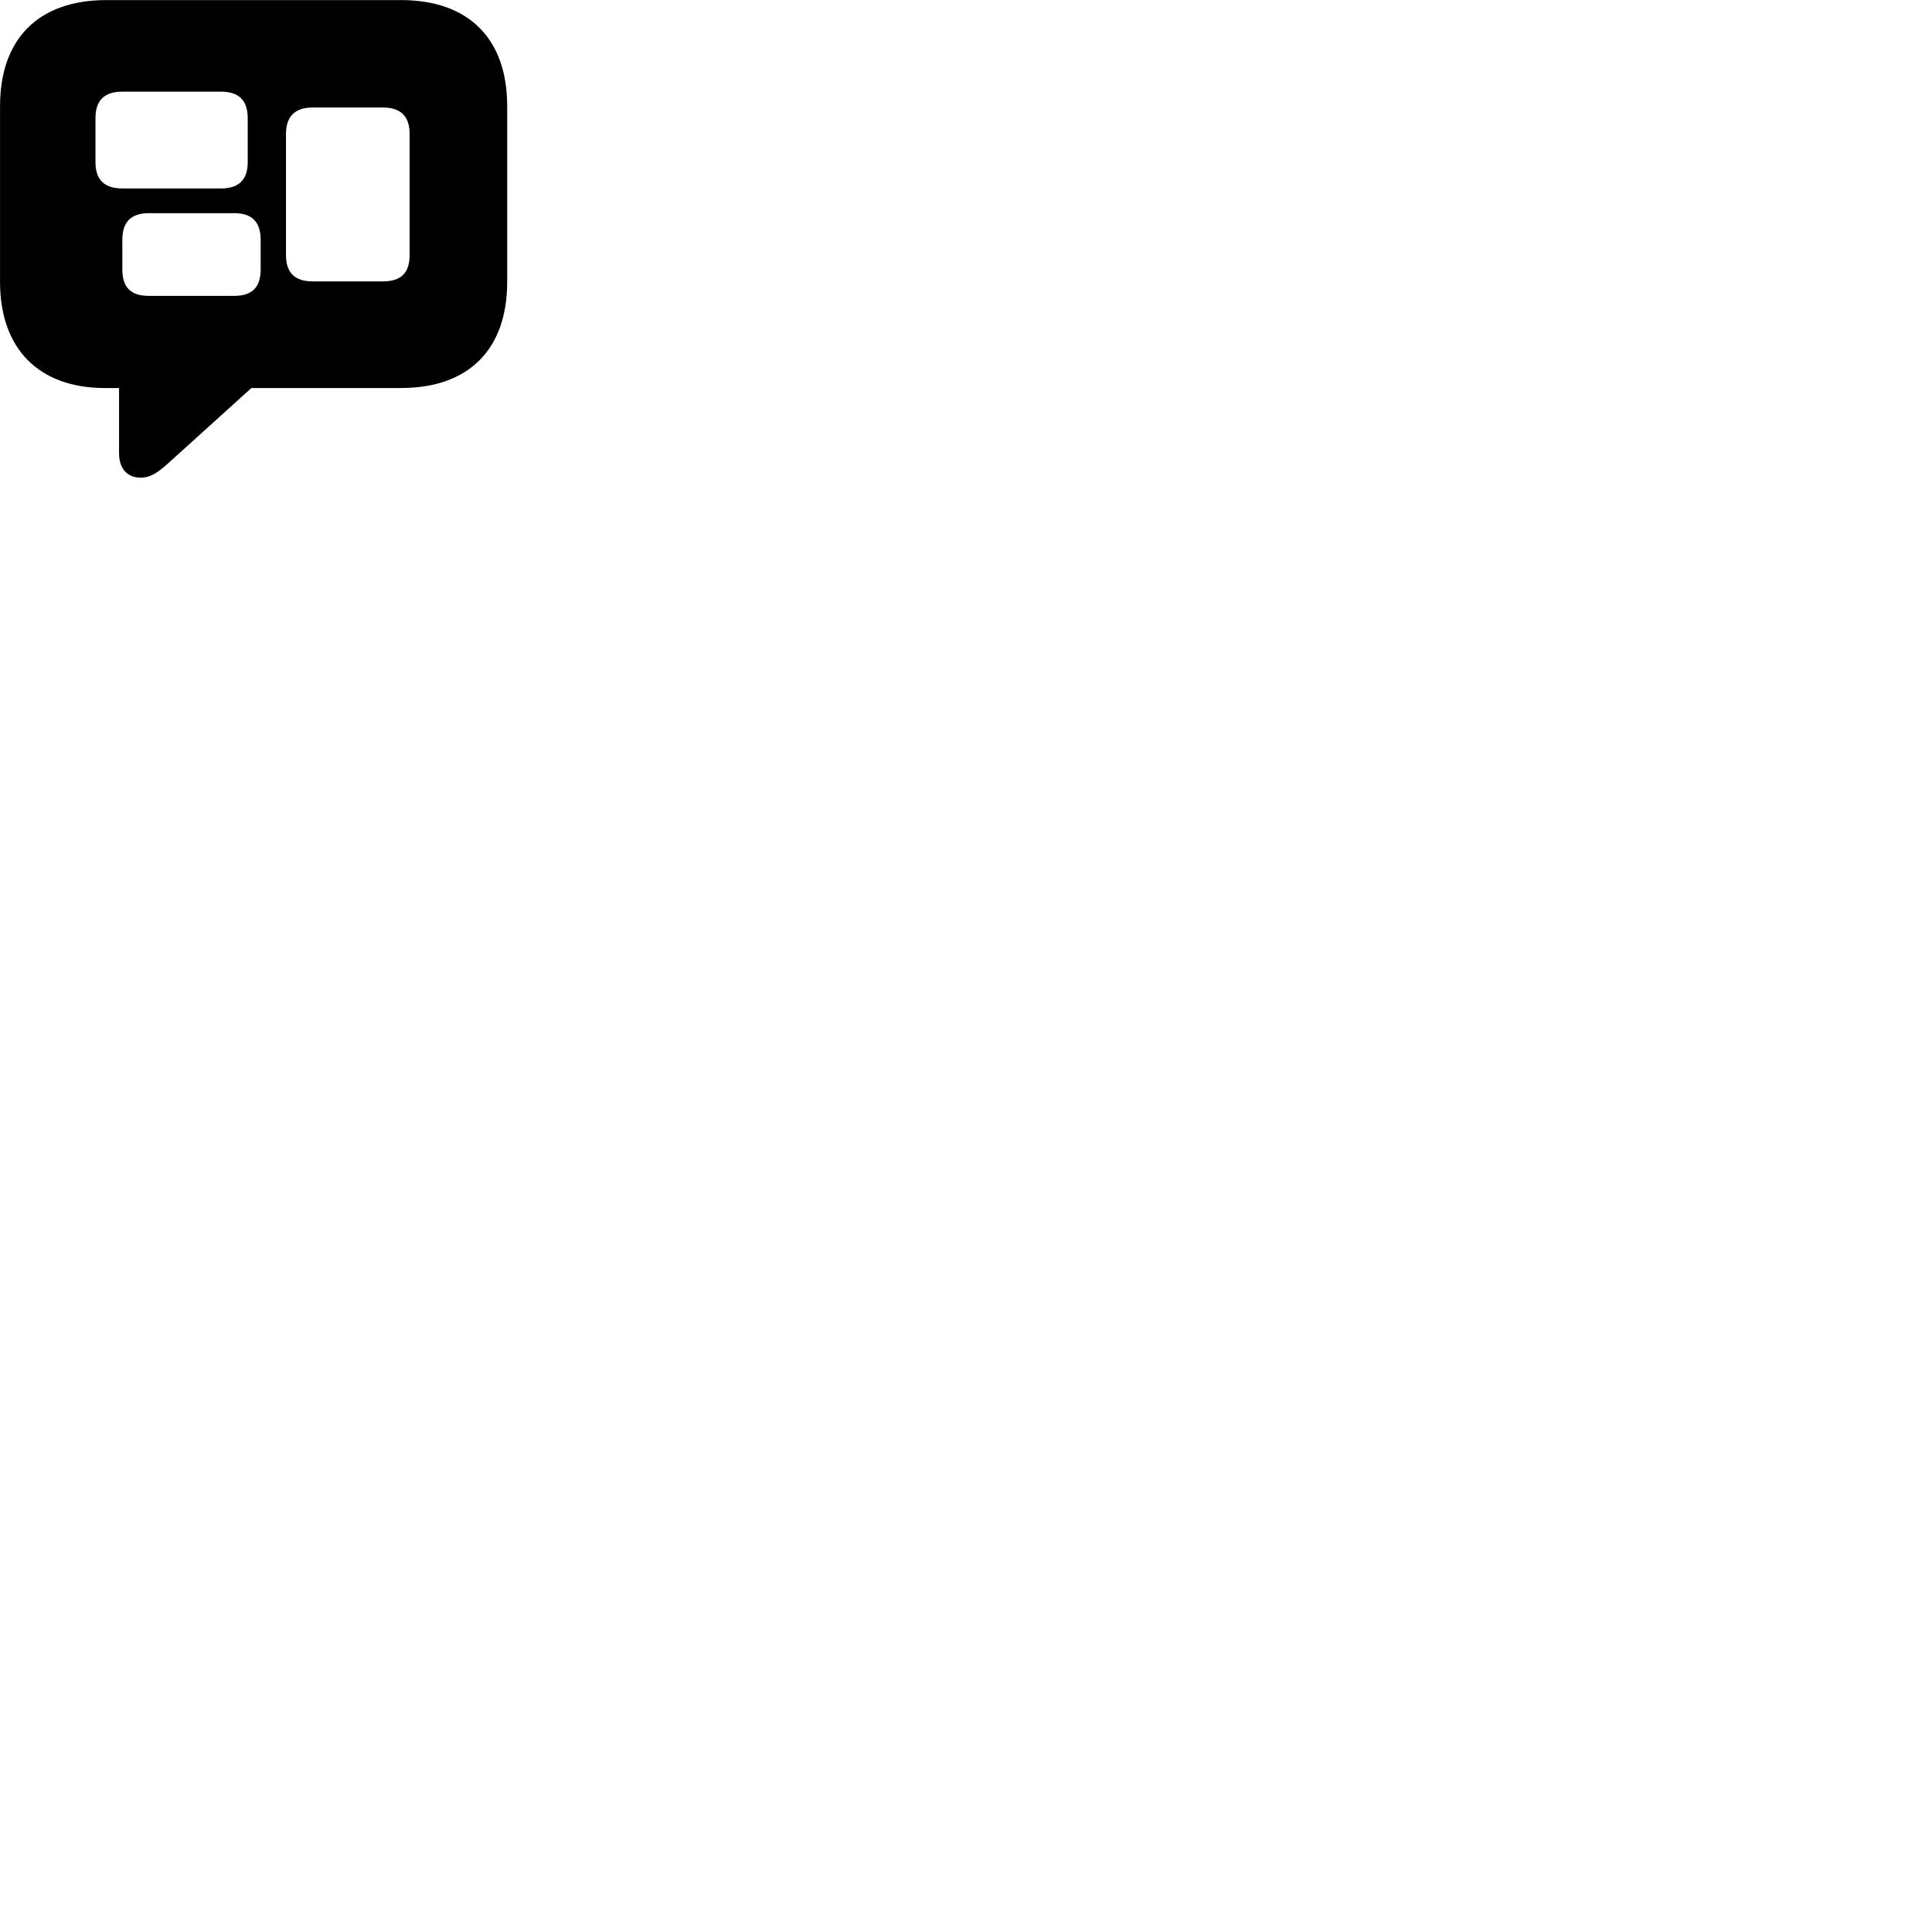 
        <svg xmlns="http://www.w3.org/2000/svg" viewBox="0 0 100 100">
            <path d="M7.282 24.724C7.772 24.724 8.132 24.494 8.722 23.964L13.012 20.084H20.752C24.272 20.084 26.252 18.074 26.252 14.594V5.494C26.252 2.014 24.272 0.004 20.752 0.004H5.512C1.982 0.004 0.002 2.014 0.002 5.494V14.594C0.002 18.074 2.032 20.084 5.422 20.084H6.162V23.464C6.162 24.234 6.572 24.724 7.282 24.724ZM6.332 9.754C5.402 9.754 4.942 9.304 4.942 8.394V6.114C4.942 5.194 5.402 4.744 6.332 4.744H11.442C12.362 4.744 12.822 5.194 12.822 6.114V8.394C12.822 9.304 12.362 9.754 11.442 9.754ZM16.182 14.564C15.272 14.564 14.802 14.134 14.802 13.194V6.934C14.802 6.024 15.272 5.564 16.182 5.564H19.812C20.752 5.564 21.202 6.024 21.202 6.934V13.194C21.202 14.134 20.752 14.564 19.812 14.564ZM7.702 15.314C6.772 15.314 6.332 14.874 6.332 13.944V12.414C6.332 11.494 6.772 11.034 7.702 11.034H12.132C13.042 11.034 13.492 11.494 13.492 12.414V13.944C13.492 14.874 13.042 15.314 12.132 15.314Z" />
        </svg>
    
